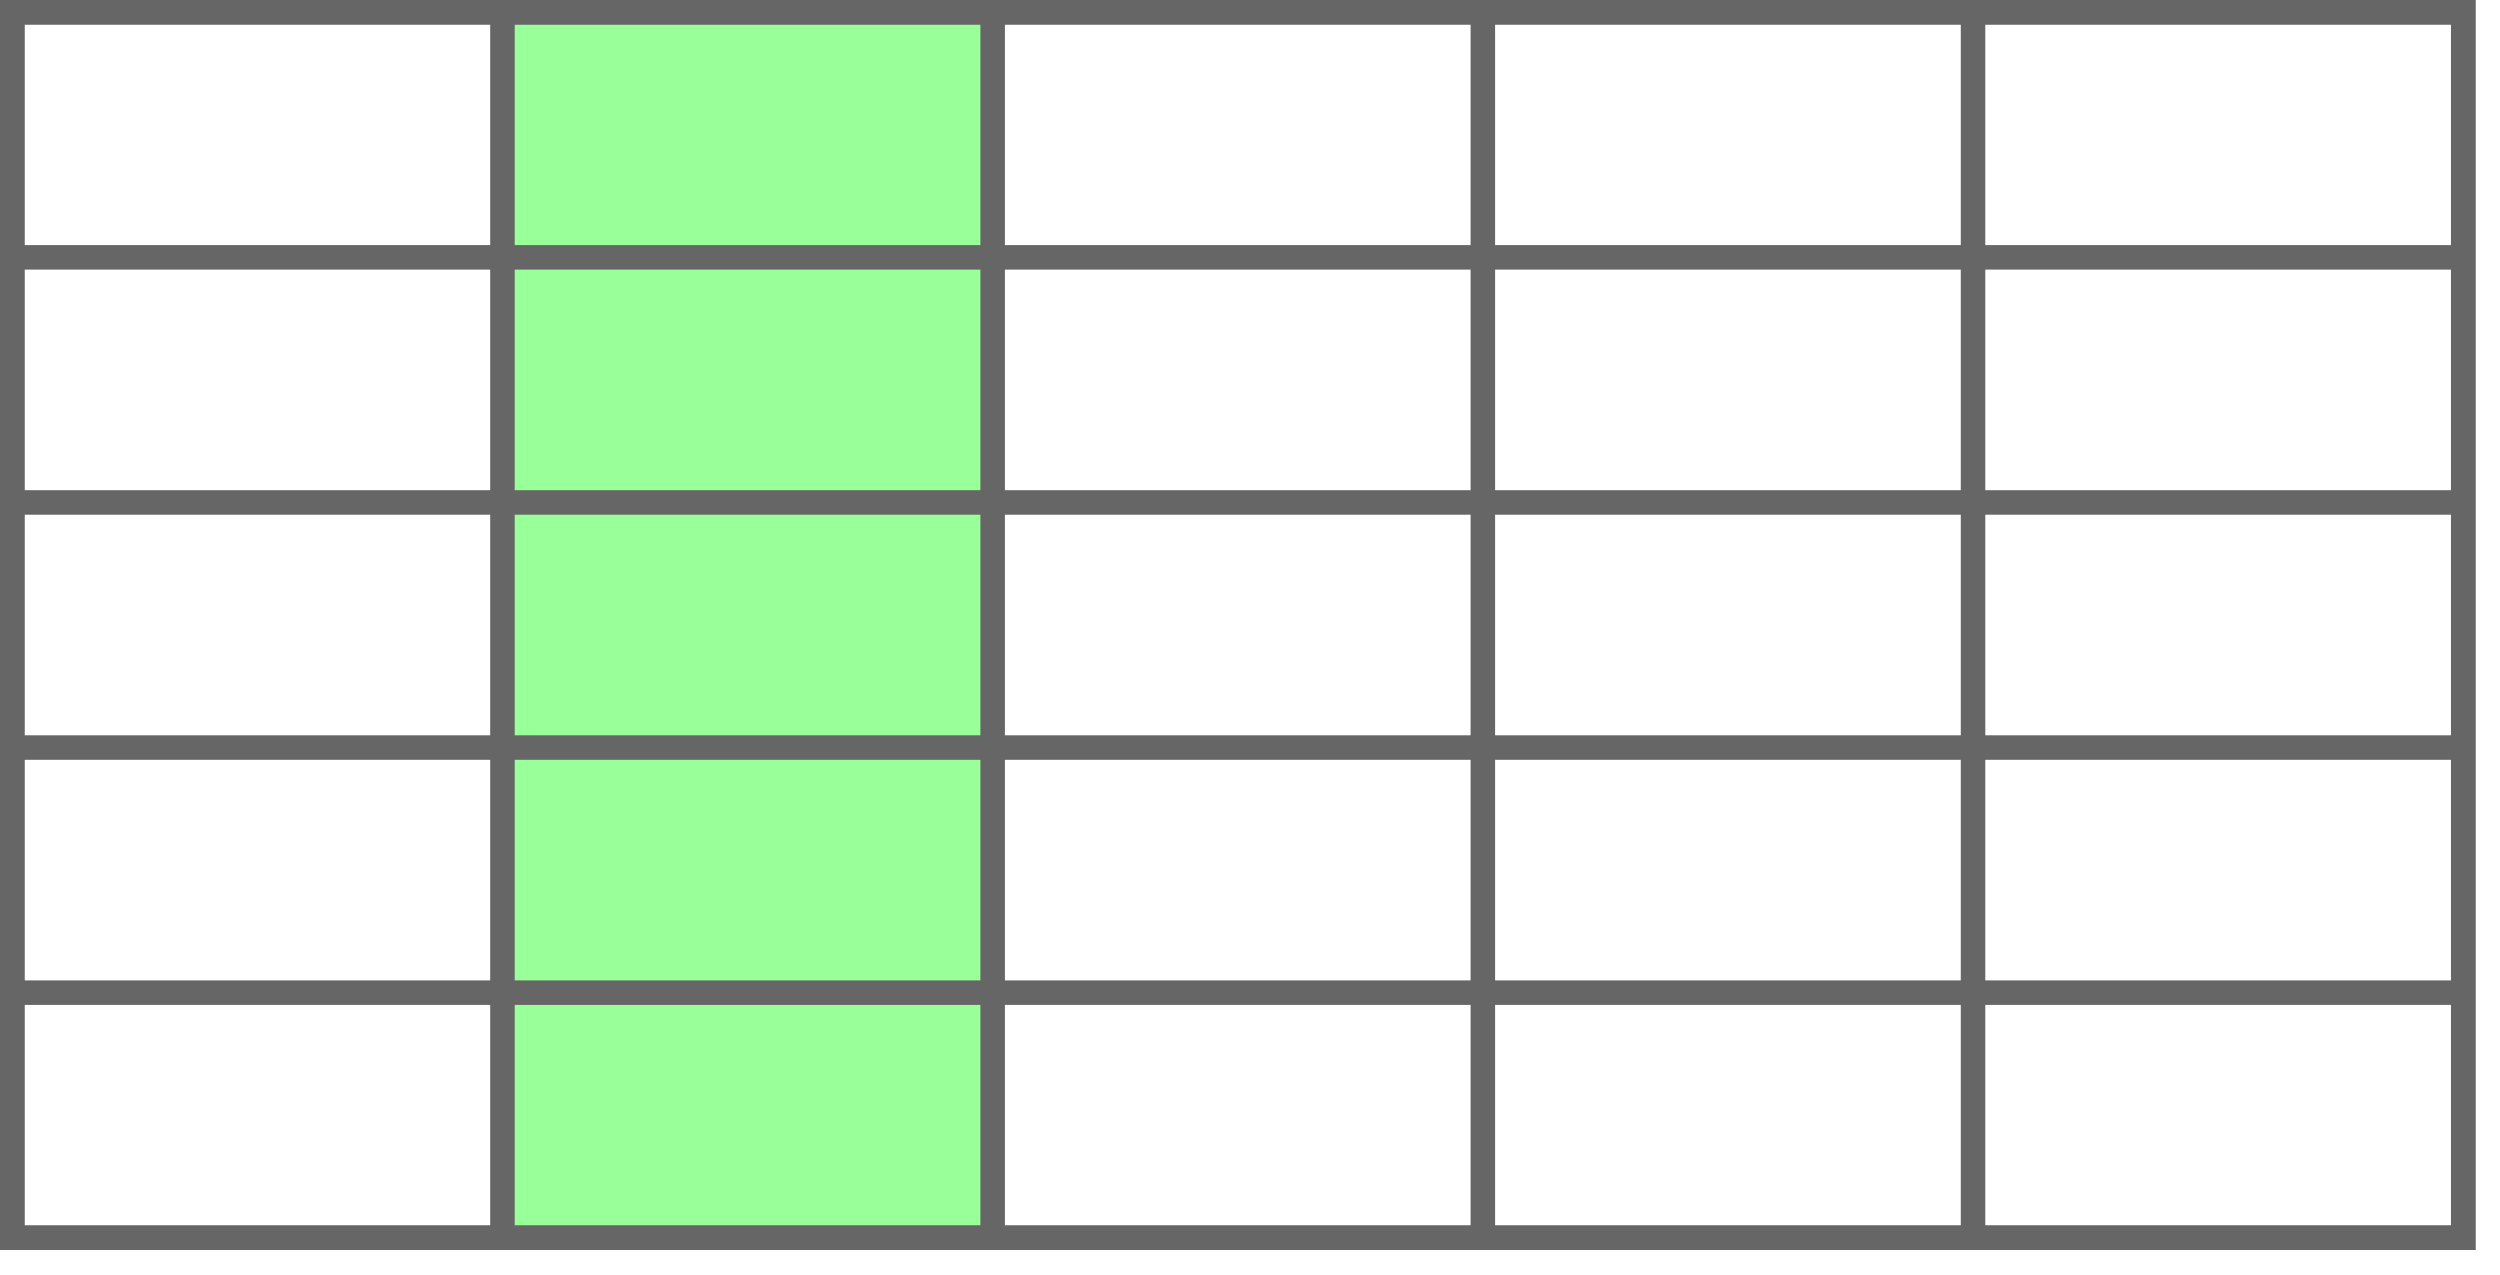 <svg host="65bd71144e" xmlns="http://www.w3.org/2000/svg" xmlns:xlink="http://www.w3.org/1999/xlink" version="1.1" width="102px" height="52px" viewBox="-0.5 -0.5 102 52" content="&lt;mxfile&gt;&lt;diagram id=&quot;shKAVc1PYYefaoCLbCge&quot; name=&quot;Page-1&quot;&gt;5ZhNc5swEIZ/DXcQGMMxceL00pnO+NCzgjagqUCMLBvcX18Rlu84dlziCz540KvVon0fCVtY7iYtXxTNk5+SgbCIzUrLfbIIcYK1+a6EUy2QtVMLseIMYzphx/8CijaqB85gPwjUUgrN86EYySyDSA80qpQshmFvUgzvmtMYJsIuomKq/uZMJ7UakHWn/wAeJ82dHT+se1LaBGMl+4QyWfQk99lyN0pKXV+l5QZE5V3jSz1ue6a3nZiCTF81gNQjjlQcsDicmD411Sp5yBhUA2zLfSwSrmGX06jqLQxeoyU6FablmMu9VvIPbKSQyiiZzEzY4xsXopEs4obhdhuGRp/OFgs4gtJQ9iSc/QvIFLQ6mRDs9dFIXEkeNosOS2N10iOyQo3iQojbvJ1X5gLtOmOdc9m62HiXT1wxFvjvny9Z0C5n+tqktz+1xrtojWN/kzfuZWsgYw/VVuxWydlVdMEvdAfYYNNObekVvvqkbgWCan4cbvWPzMA7/JLcTKW12RnZt5cHFQEG9XdiM64csTiTR1MVg57keSfRFnkVHG+5cMhMcMZ55oOzWi4cdyY44zzzwfGXC8ebCc44z3xw1guEU/7fY40M2Yx/+edjEyyXza0bx7sXm3C5bPwb2fj3YtP8CVwinOBGOMG94Mx9dO6fkpHkLfiuODt/wxHQNLu3FrWZ3asf9/kf&lt;/diagram&gt;&lt;/mxfile&gt;">
    <defs/>
    <g>
        <rect x="20" y="0" width="20" height="50" fill="#99ff99" stroke="none" pointer-events="all"/>
        <rect x="0" y="0" width="100" height="50" fill="none" stroke="#666666" pointer-events="none"/>
        <path d="M 0 10 L 100 10" fill="none" stroke="#666666" stroke-miterlimit="10" pointer-events="none"/>
        <path d="M 0 20 L 100 20" fill="none" stroke="#666666" stroke-miterlimit="10" pointer-events="none"/>
        <path d="M 0 30 L 100 30" fill="none" stroke="#666666" stroke-miterlimit="10" pointer-events="none"/>
        <path d="M 0 40 L 100 40" fill="none" stroke="#666666" stroke-miterlimit="10" pointer-events="none"/>
        <path d="M 20 0 L 20 50" fill="none" stroke="#666666" stroke-miterlimit="10" pointer-events="none"/>
        <path d="M 40 0 L 40 50" fill="none" stroke="#666666" stroke-miterlimit="10" pointer-events="none"/>
        <path d="M 60 0 L 60 50" fill="none" stroke="#666666" stroke-miterlimit="10" pointer-events="none"/>
        <path d="M 80 0 L 80 50" fill="none" stroke="#666666" stroke-miterlimit="10" pointer-events="none"/>
        <rect x="0" y="0" width="100" height="50" fill="none" stroke="#666666" pointer-events="none"/>
    </g>
</svg>